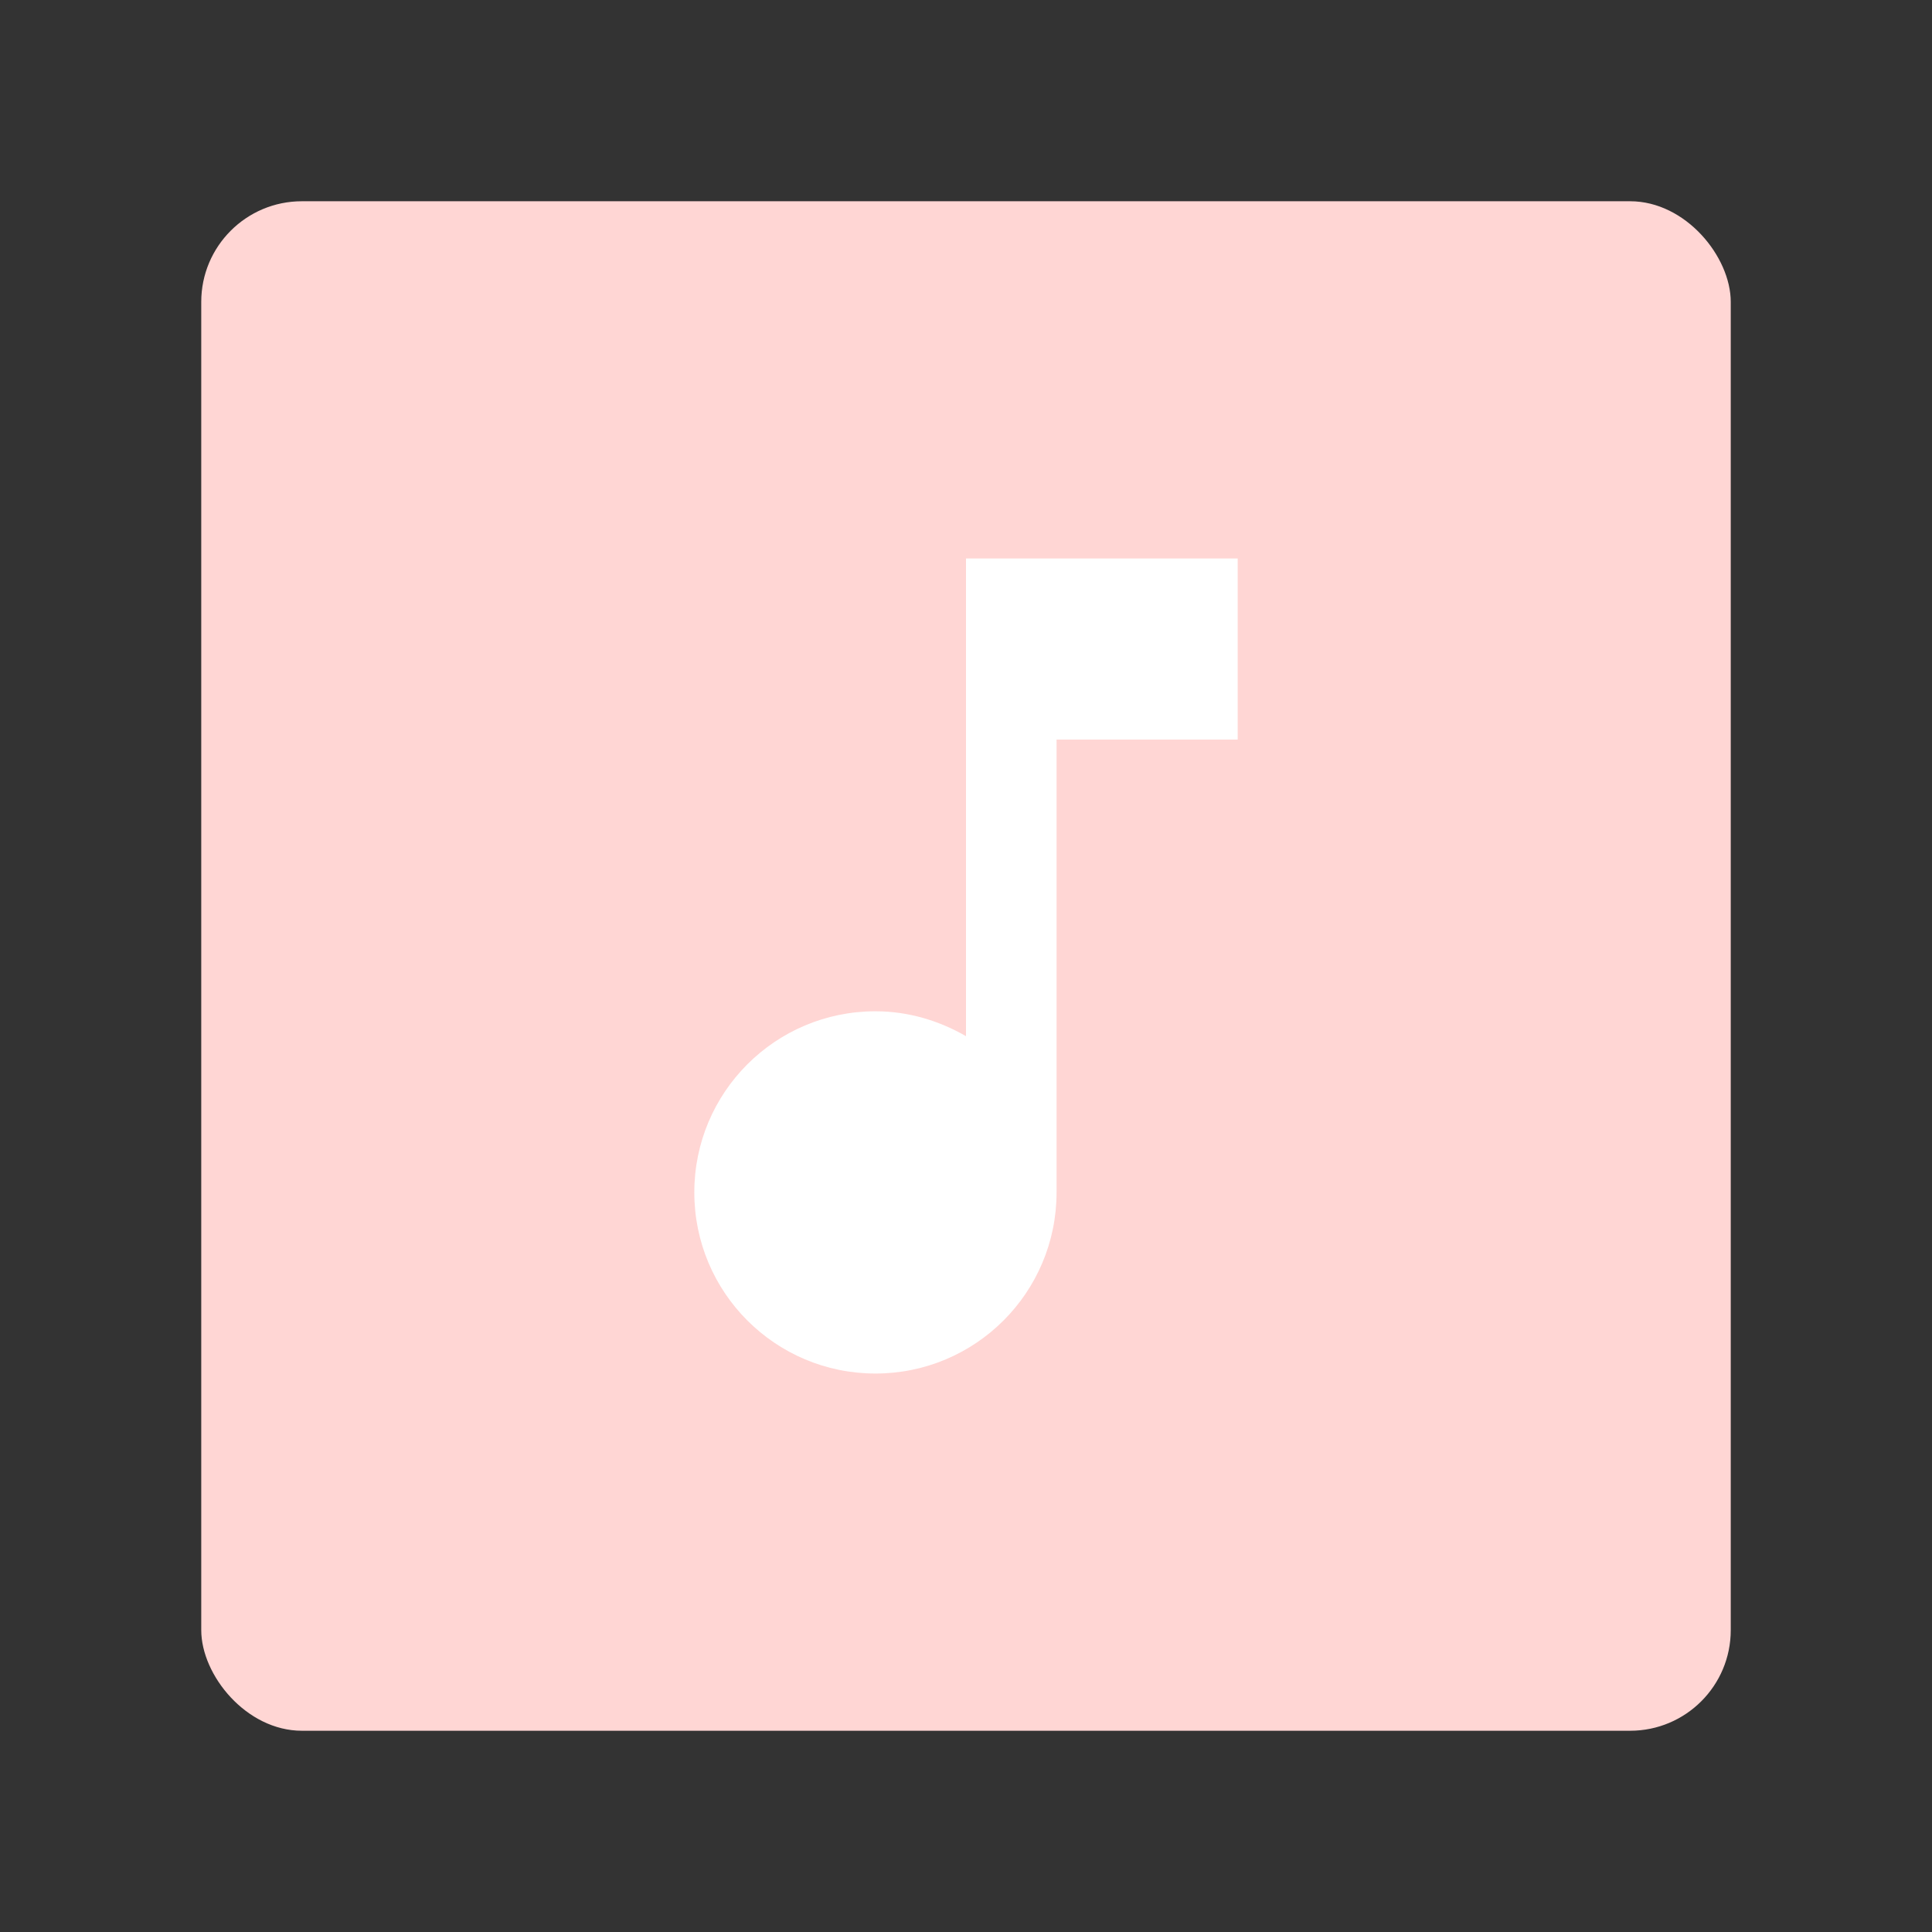 <?xml version="1.0" encoding="UTF-8"?>
<svg version="1.1" viewBox="0 0 192 192" xml:space="preserve" xmlns="http://www.w3.org/2000/svg">
	 <rect x="0" y="0" width="192" height="192" fill="#333333" stroke="none"/>
	 <rect class="a" x="20" y="20" width="152" height="152" rx="10" fill="#ffd6d4"/><path d="m96 55.5v47.475c-2.655-1.53-5.715-2.475-9-2.475-9.945 0-18 8.055-18 18s8.055 18 18 18 18-8.055 18-18v-45h18v-18z" fill="#fff" stroke-width="4.5"/></svg>
